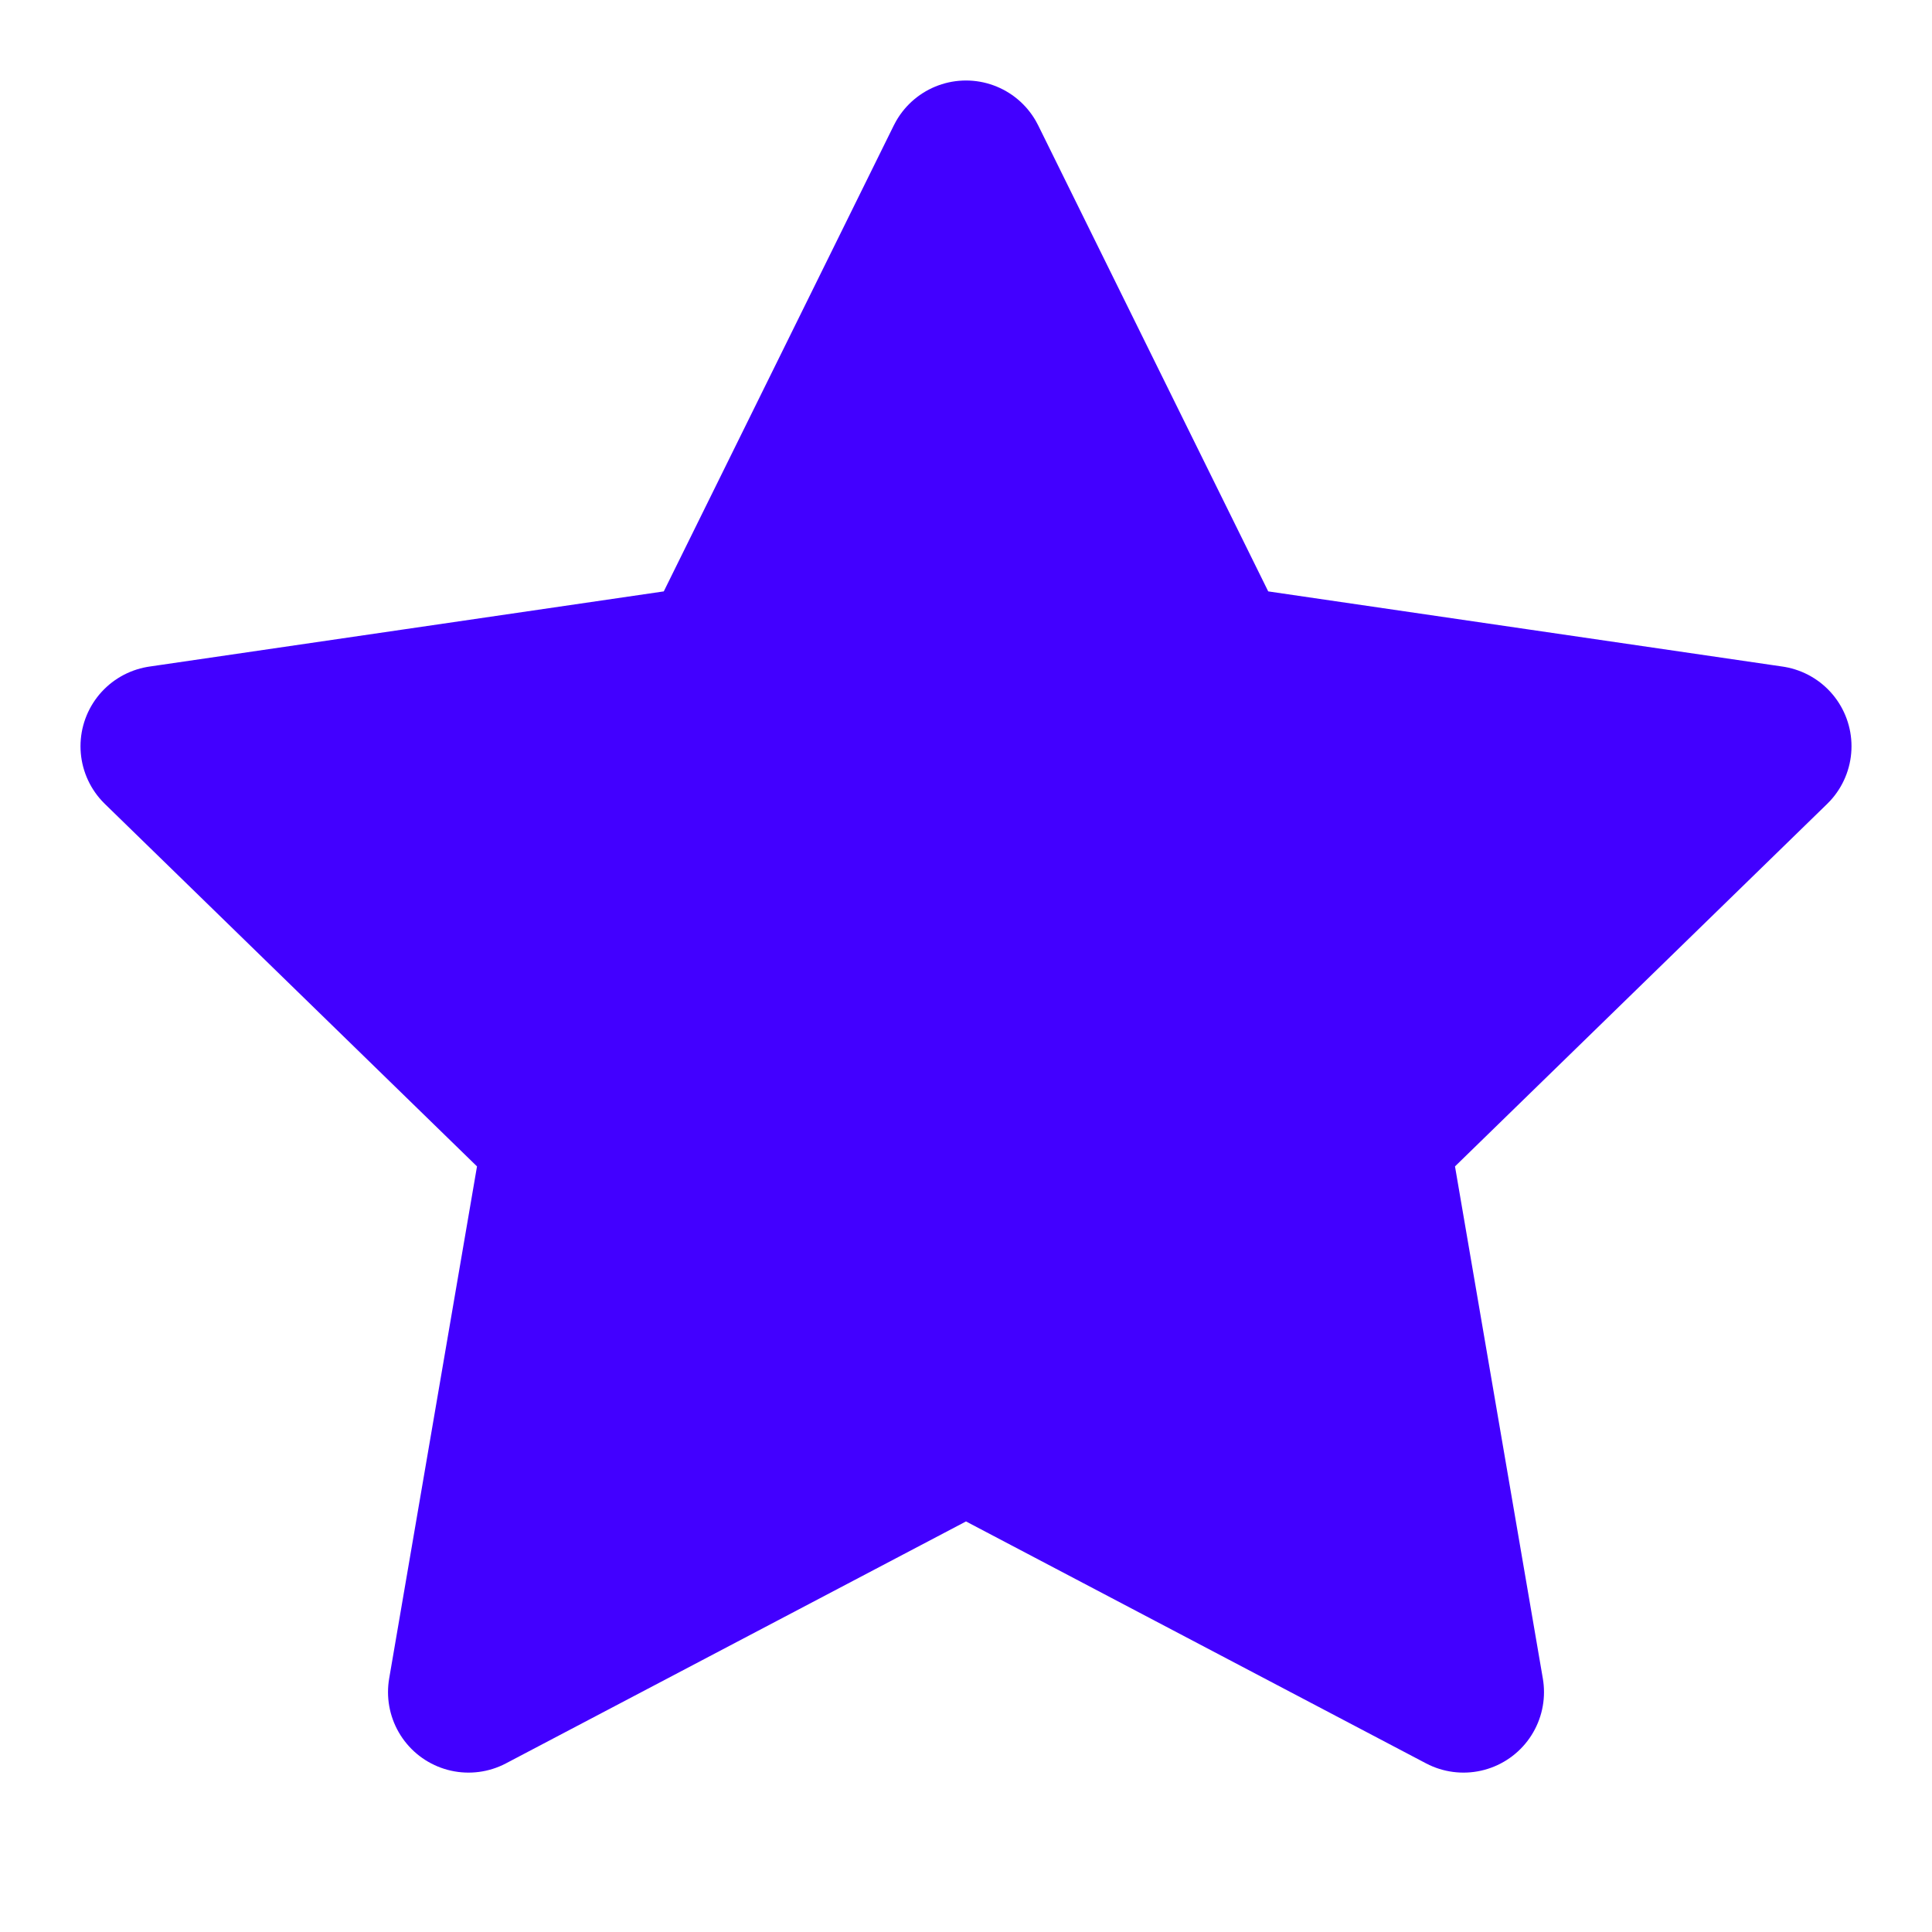 <svg xmlns="http://www.w3.org/2000/svg" width="24" height="24" viewBox="0 0 24 24" fill="#4200FF" stroke="#4200FF" stroke-width="2" stroke-linecap="round" stroke-linejoin="round" class="feather feather-star"><polygon points="12 2 15.09 8.26 22 9.27 17 14.14 18.18 21.02 12 17.77 5.82 21.02 7 14.14 2 9.27 8.91 8.26 12 2"></polygon></svg>